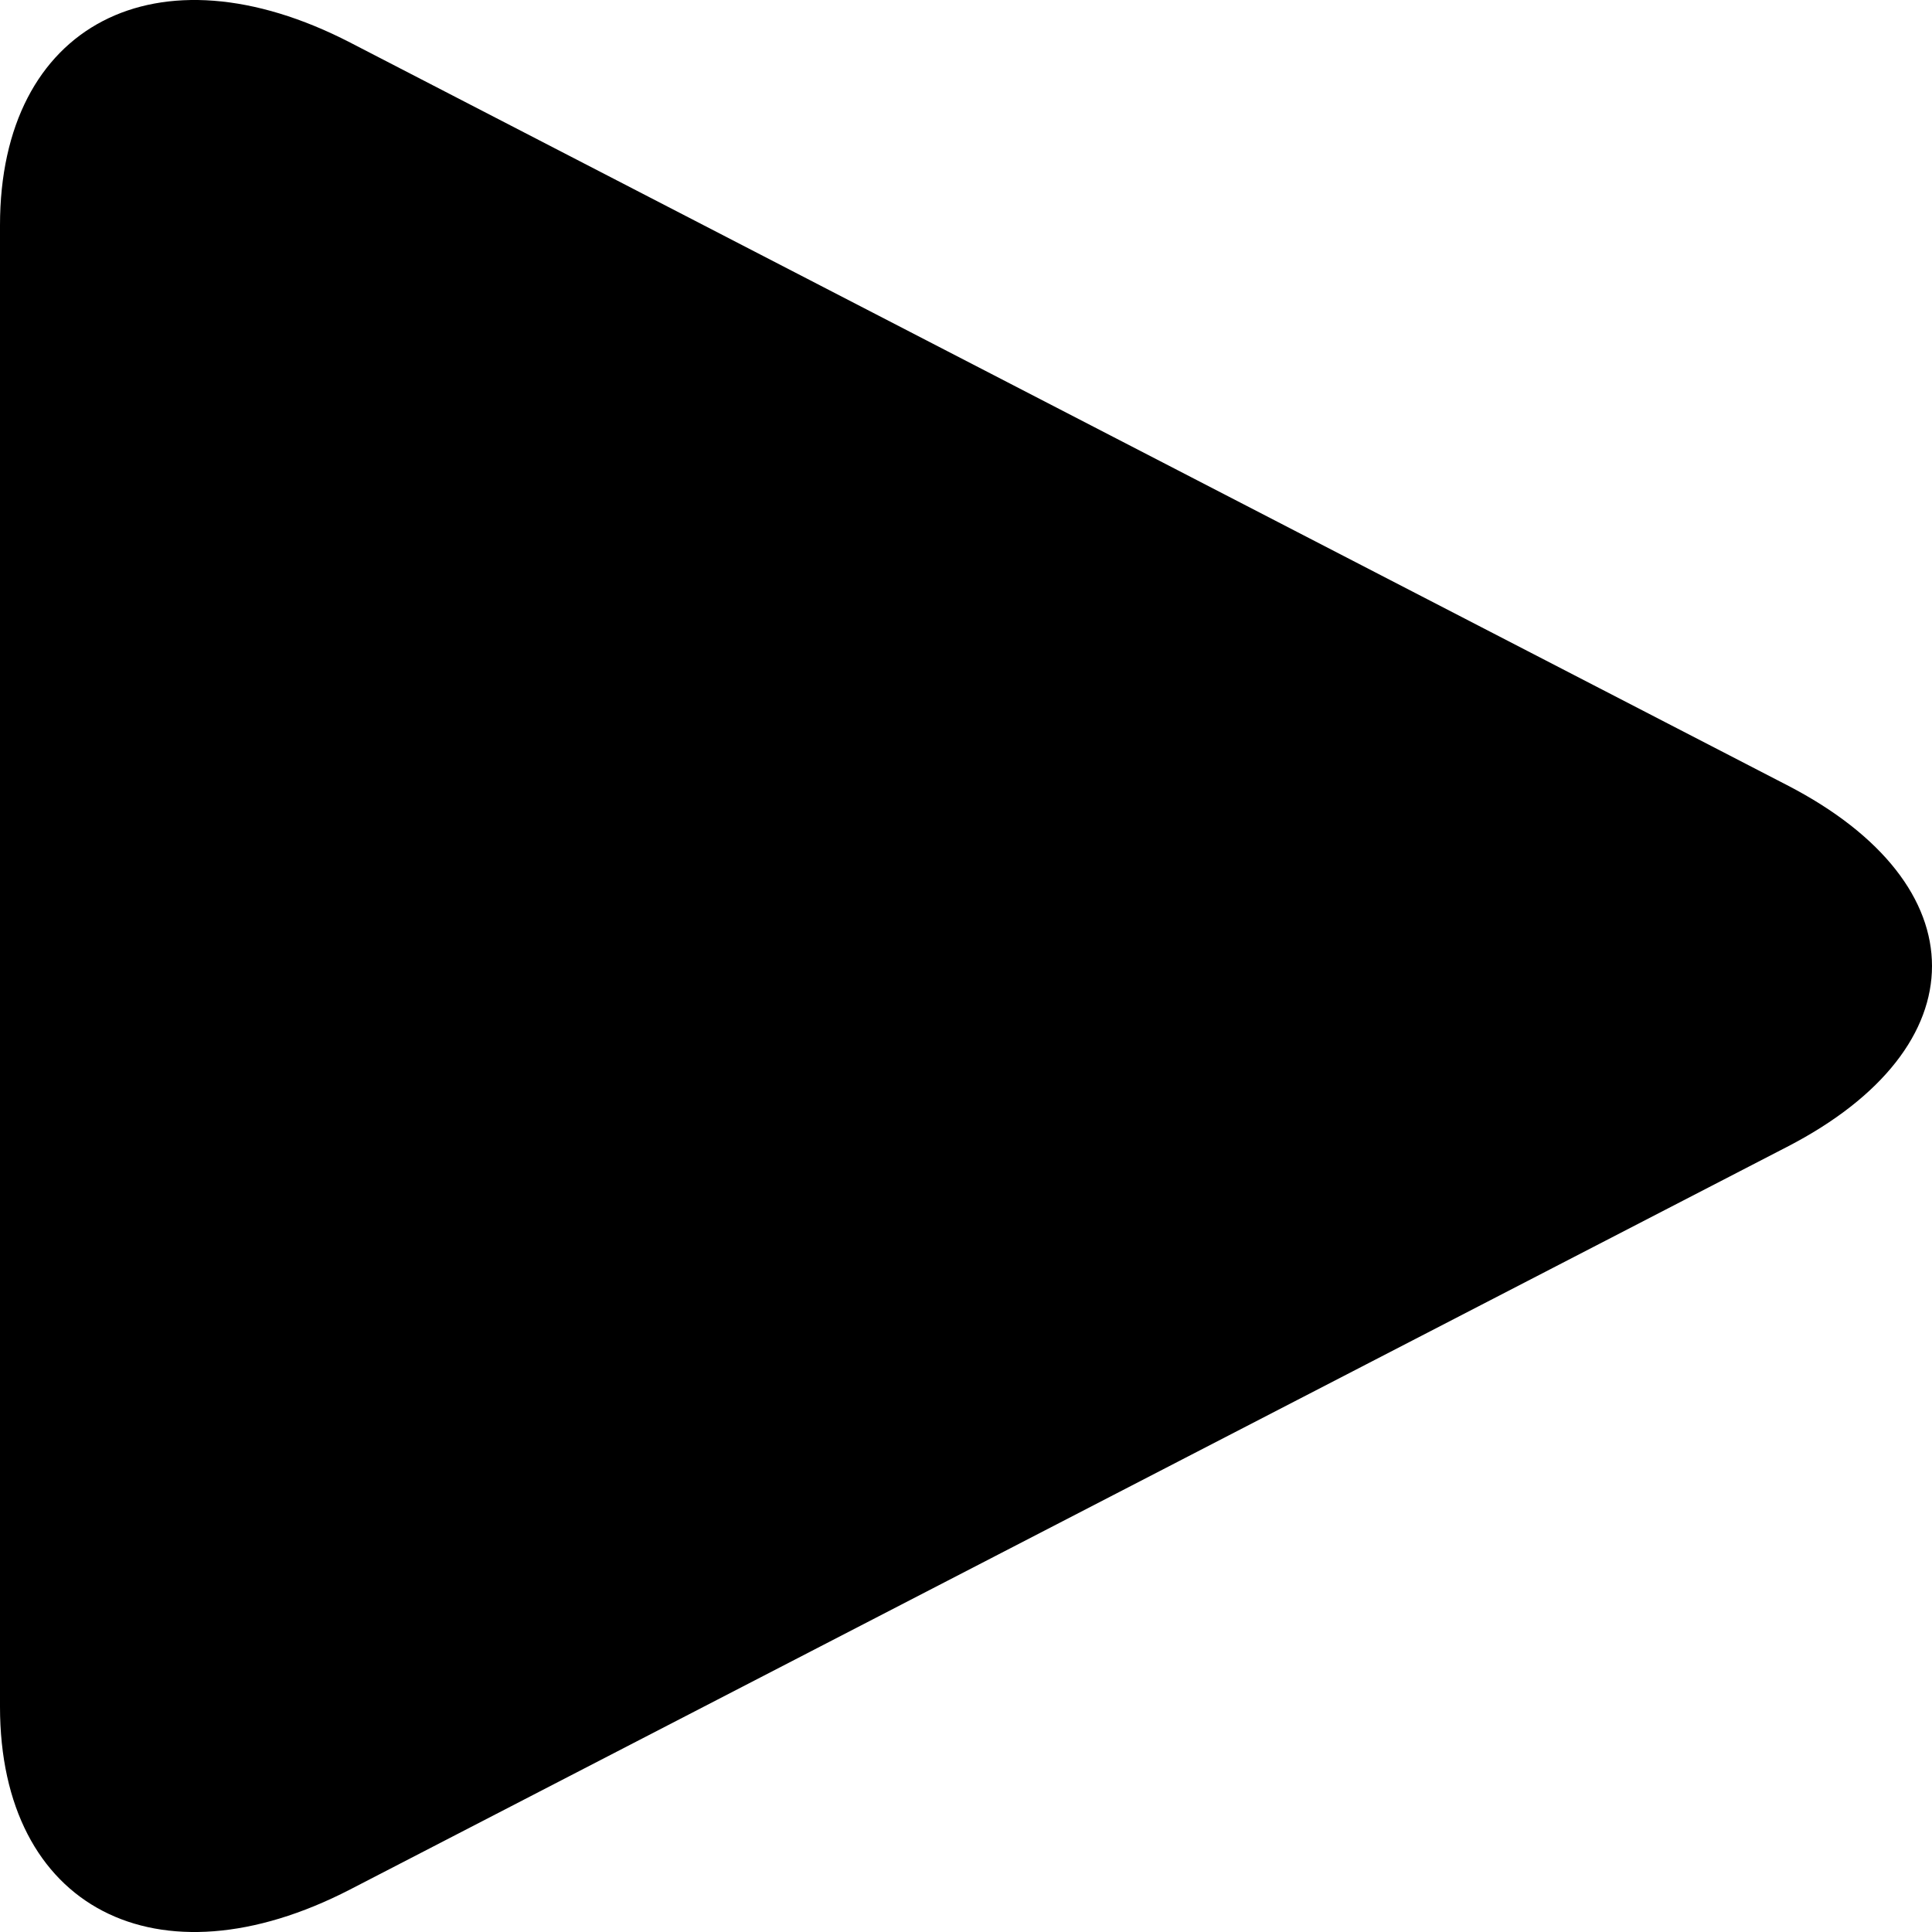 <svg width="5" height="5" viewBox="0 0 5 5" fill="none" xmlns="http://www.w3.org/2000/svg">
<path d="M0.906 0.11C0.406 -0.148 0 0.063 0 0.583V4.417C0 4.937 0.406 5.148 0.906 4.89L4.625 2.968C5.125 2.71 5.125 2.29 4.625 2.032L0.906 0.11Z" fill="black"/>
</svg>
